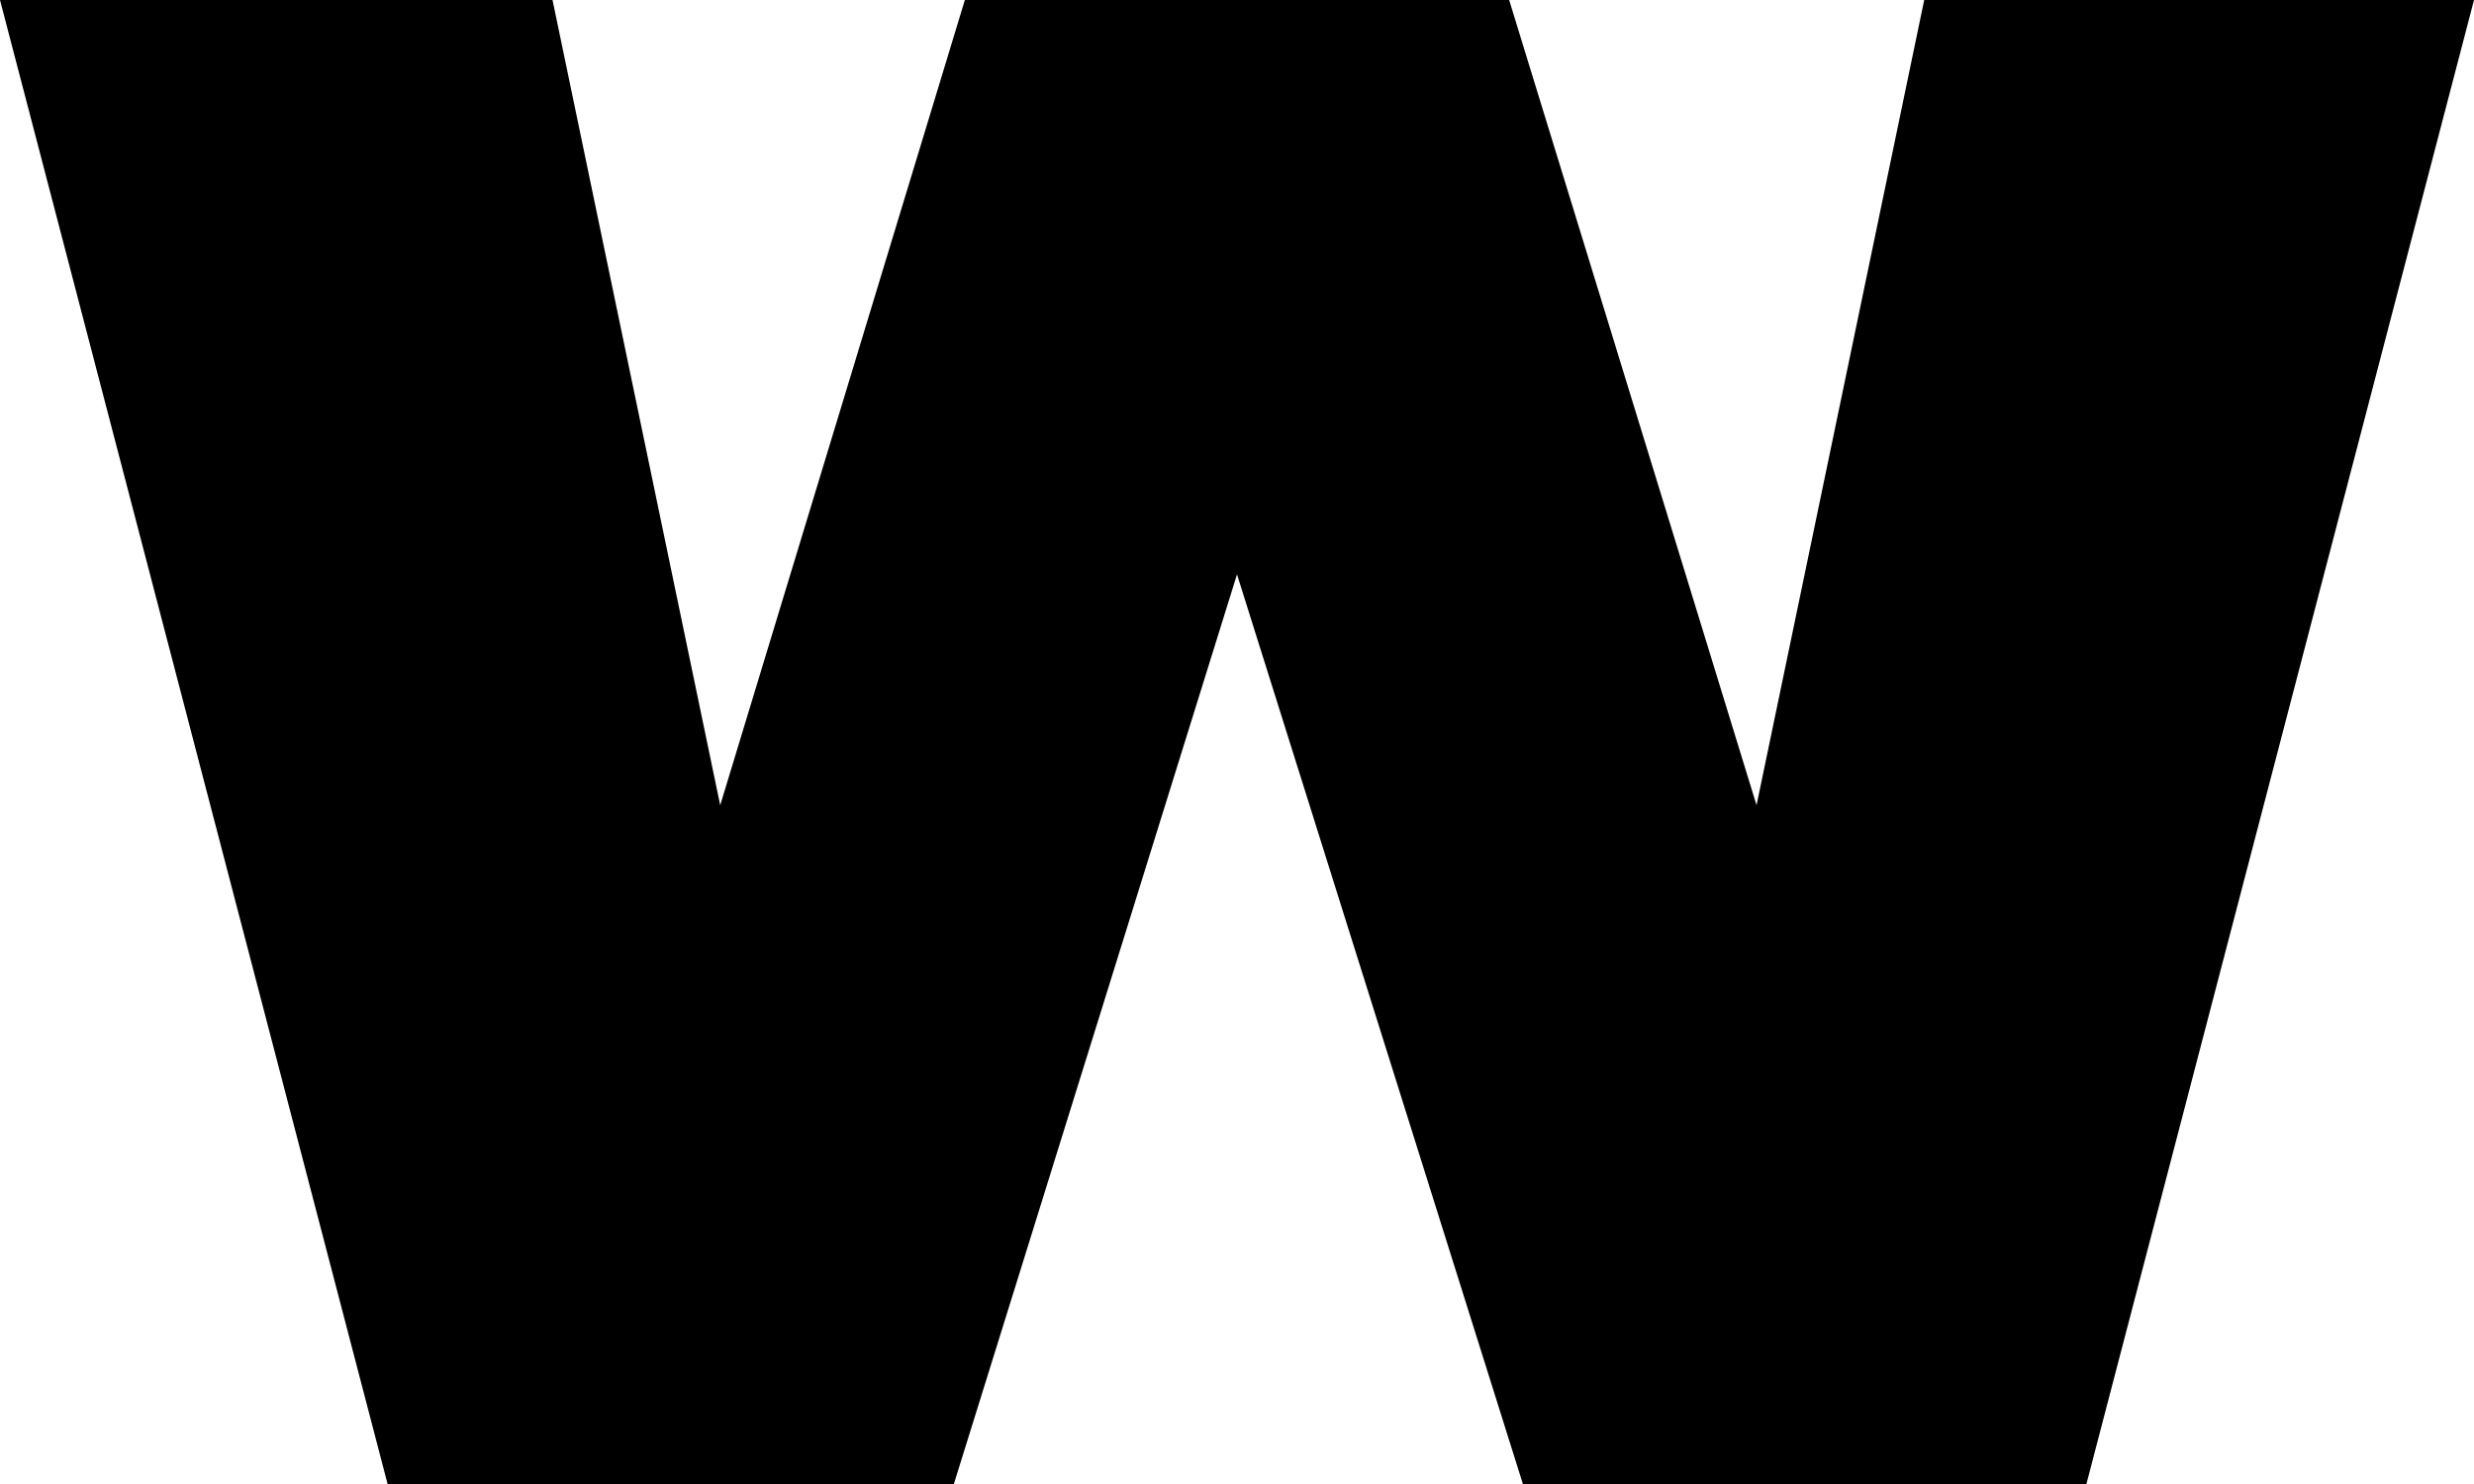 <?xml version="1.0" encoding="UTF-8" standalone="no"?>
<svg xmlns:xlink="http://www.w3.org/1999/xlink" height="27.0px" width="45.0px" xmlns="http://www.w3.org/2000/svg">
  <g transform="matrix(1.0, 0.0, 0.0, 1.0, -377.25, -238.75)">
    <path d="M422.25 238.75 L415.2 265.75 404.95 265.75 399.75 249.2 394.6 265.75 384.3 265.75 377.25 238.75 387.3 238.75 390.35 253.4 394.8 238.75 404.7 238.75 409.2 253.4 412.25 238.75 422.25 238.75" fill="#000000" fill-rule="evenodd" stroke="none"/>
  </g>
</svg>
